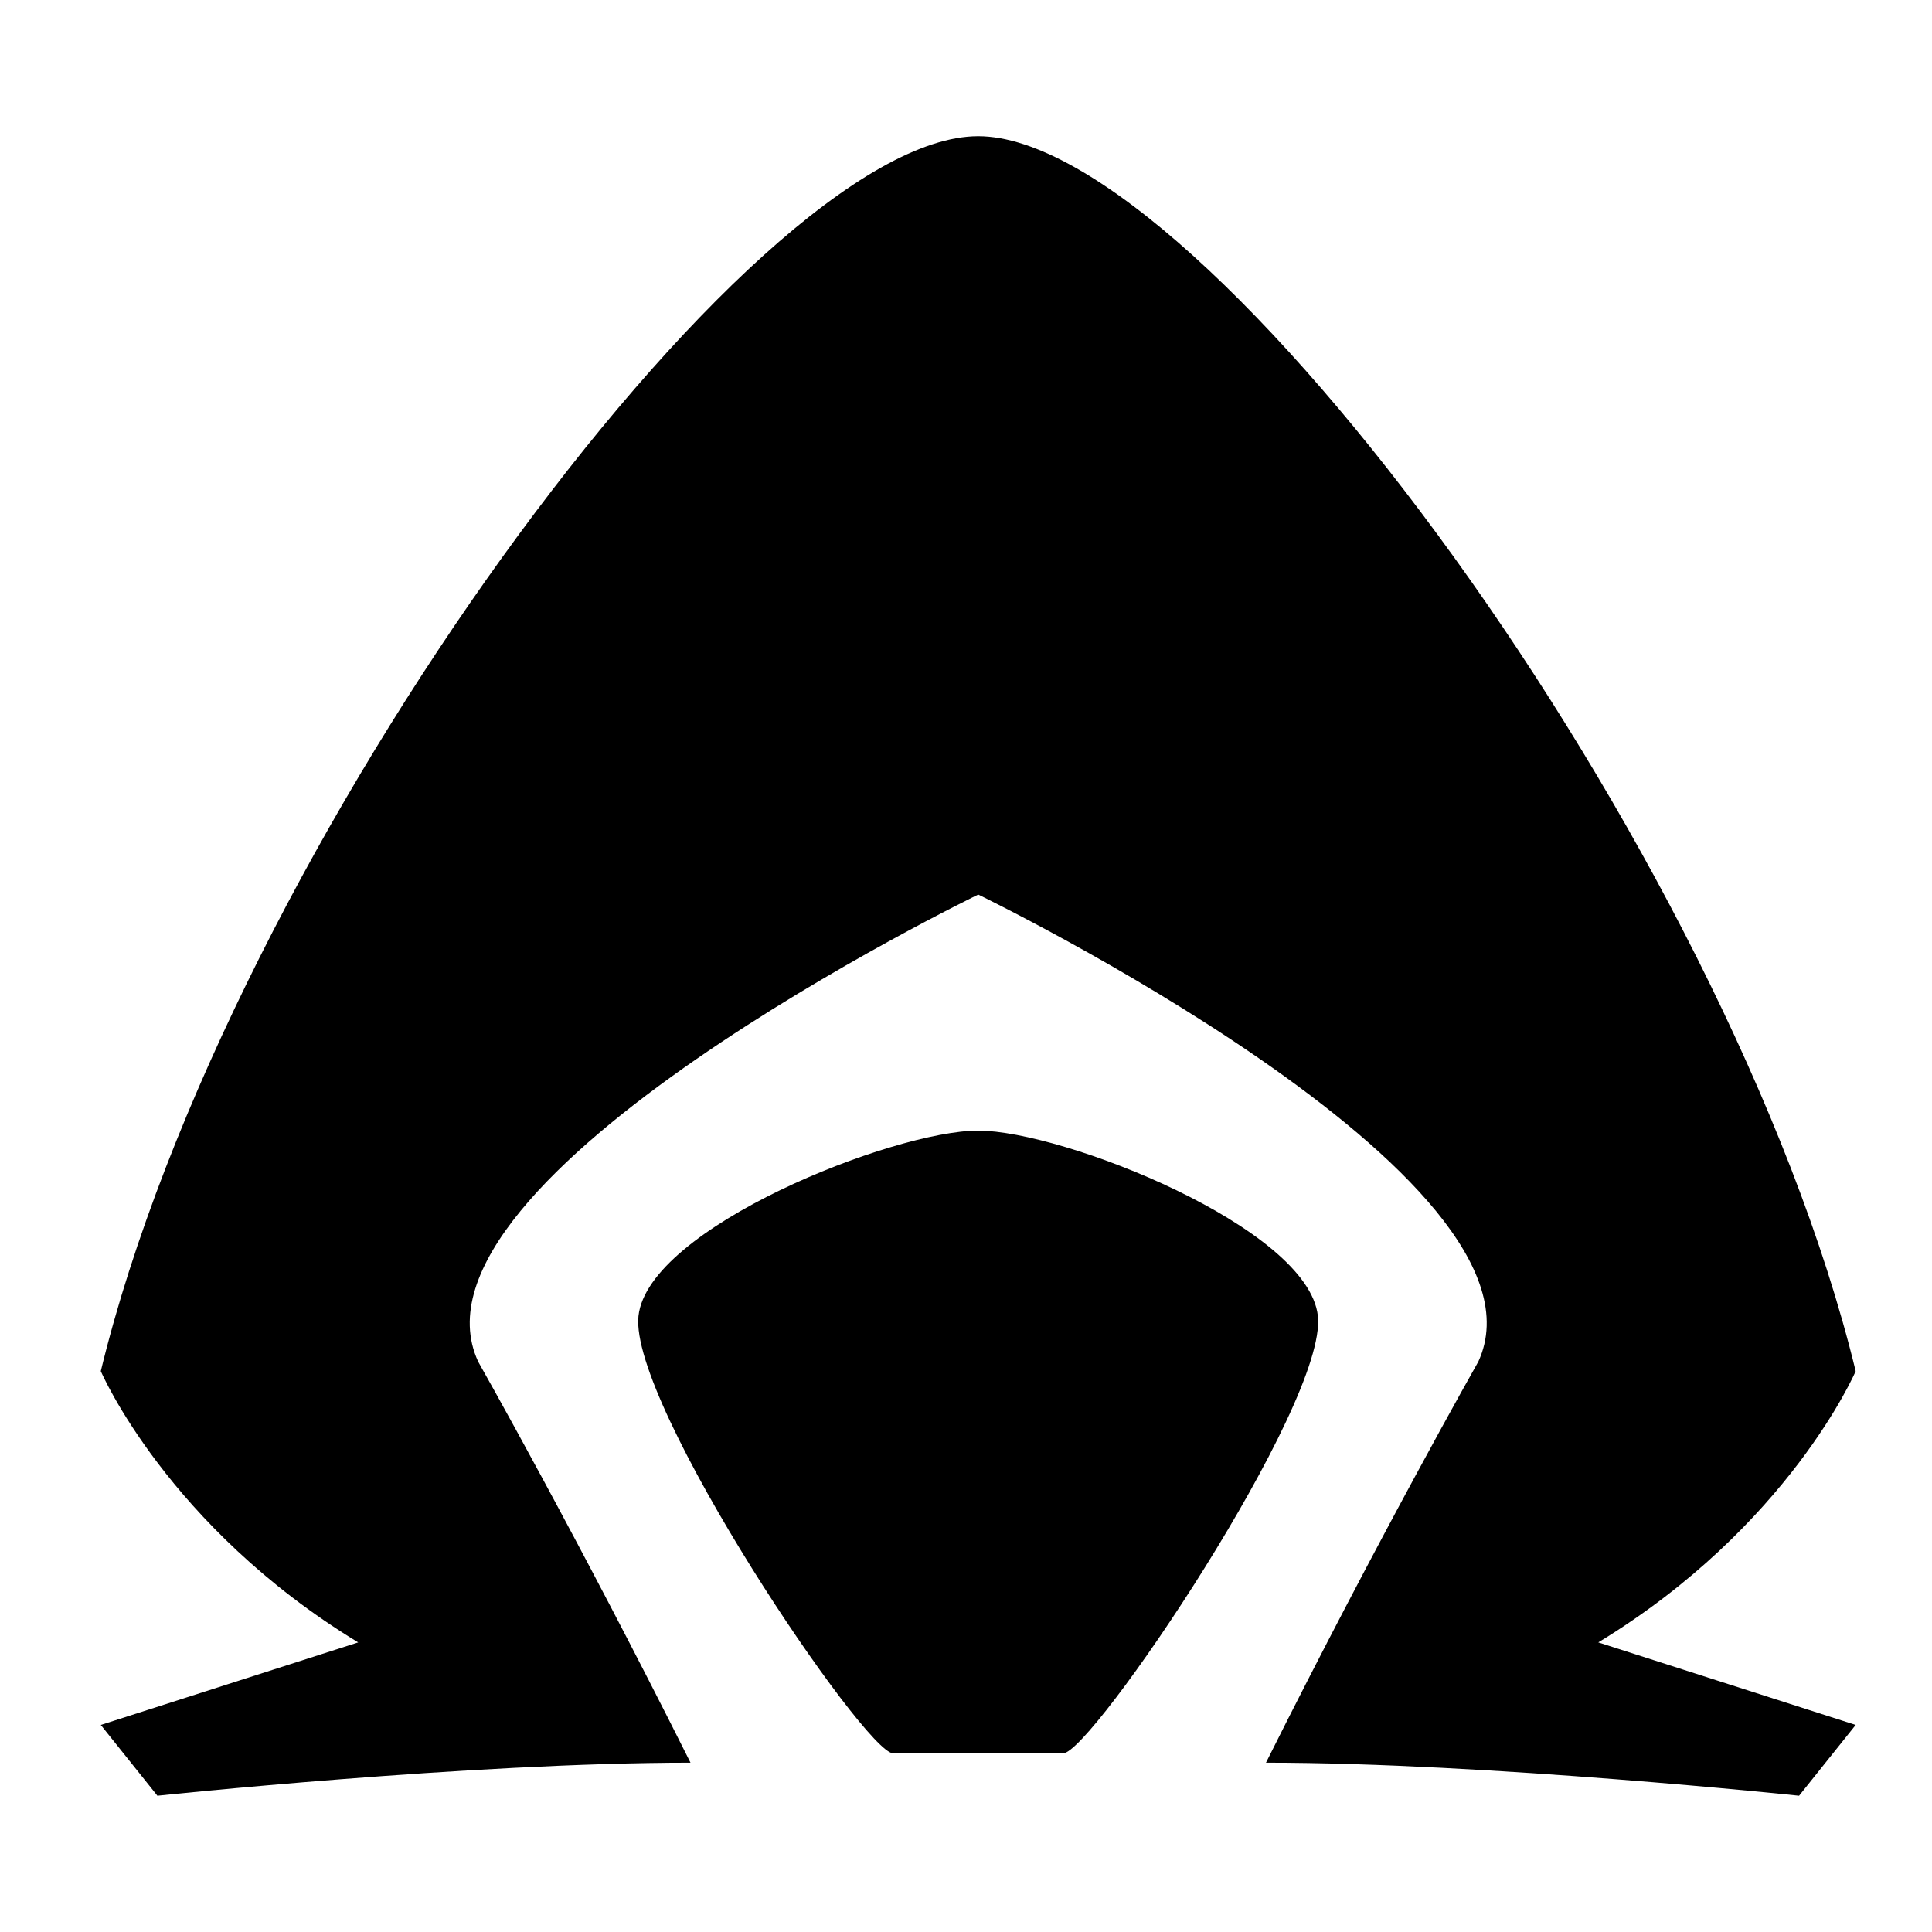 <svg class="relative flex-shrink size-6" width="300" height="300" viewBox="0 0 300 300" fill="currentColor" xmlns="http://www.w3.org/2000/svg"><path d="M151.89 21.15c35.16 0 116.48 110.44 136.26 191.76 0 0-10.33 24.1-39.97 42.12l39.97 12.82-8.79 10.99s-48.51-5.13-82.78-5.13c17.58-35.16 32.97-62.27 32.97-62.27 13.19-28.57-77.65-72.53-77.65-72.53s-90.84 43.95-77.65 72.53c0 0 15.38 27.11 32.97 62.27-34.27 0-82.78 5.13-82.78 5.13l-8.79-10.99 39.97-12.82c-29.64-18.02-39.97-42.12-39.97-42.12C35.4 131.6 116.72 21.15 151.89 21.15M99.14 204.36c-1.47 13.72 35.16 67.9 39.56 67.9h26.38c4.4 0 41.02-54.18 39.56-67.9-1.47-13.72-39.56-28.8-52.75-28.8s-51.28 15.09-52.75 28.8"></path></svg>